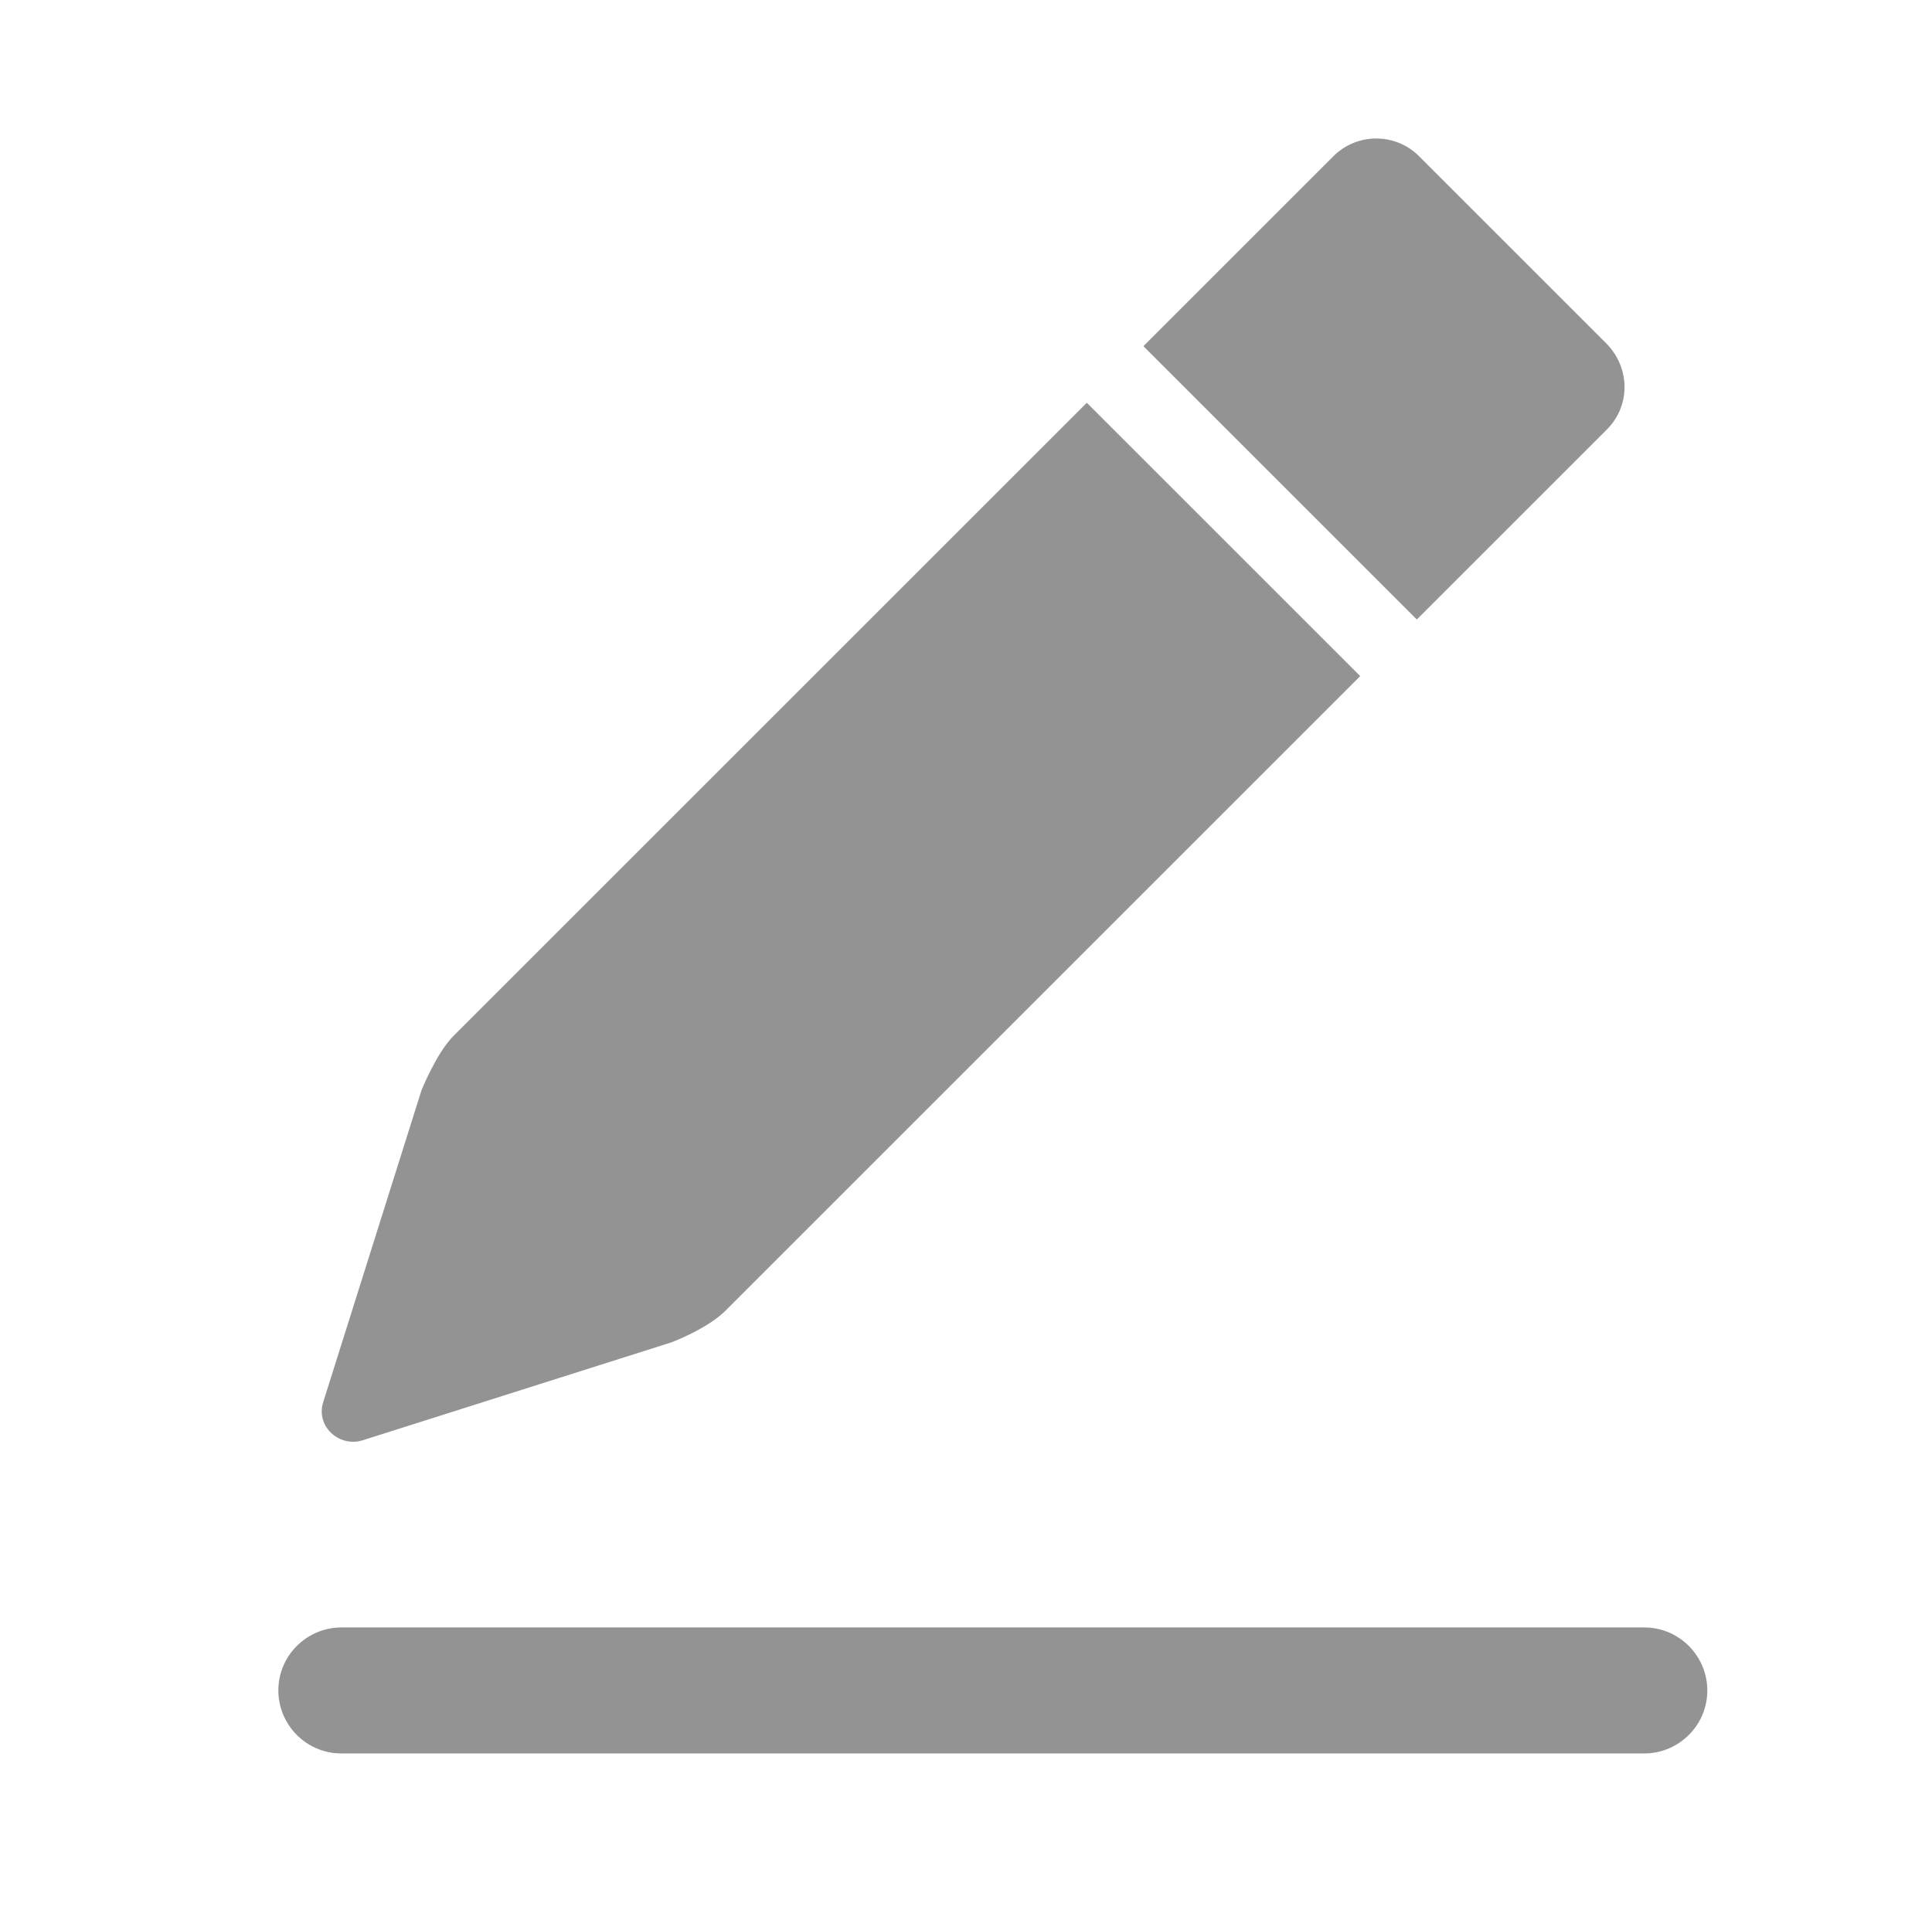 <?xml version="1.0" standalone="no"?><!DOCTYPE svg PUBLIC "-//W3C//DTD SVG 1.1//EN" "http://www.w3.org/Graphics/SVG/1.1/DTD/svg11.dtd"><svg t="1628847887916" class="icon" viewBox="0 0 1025 1024" version="1.1" xmlns="http://www.w3.org/2000/svg" p-id="31988" xmlns:xlink="http://www.w3.org/1999/xlink" width="128.125" height="128"><defs><style type="text/css"></style></defs><path d="M181.102 930.488c-18.698 0-33.43-15.298-33.43-33.43 0-18.698 15.298-33.43 33.43-33.43h691.26c18.698 0 33.43 15.298 33.43 33.43 0 18.698-15.298 33.43-33.43 33.43h-691.26z m671.429-747.92L752.808 82.845c-12.465-12.465-32.863-12.465-45.329 0l-100.856 100.856 145.051 145.051 100.856-100.856c12.465-12.465 12.465-32.297 0-45.329z m-275.937 31.163L240.596 549.729c-9.066 9.066-16.998 28.897-16.998 28.897l-52.128 165.449c-3.966 12.465 7.932 23.797 20.398 20.398l164.316-52.128s19.831-7.366 29.464-17.565L721.644 358.782 576.593 213.731z" fill="#939394" p-id="31989"></path></svg>